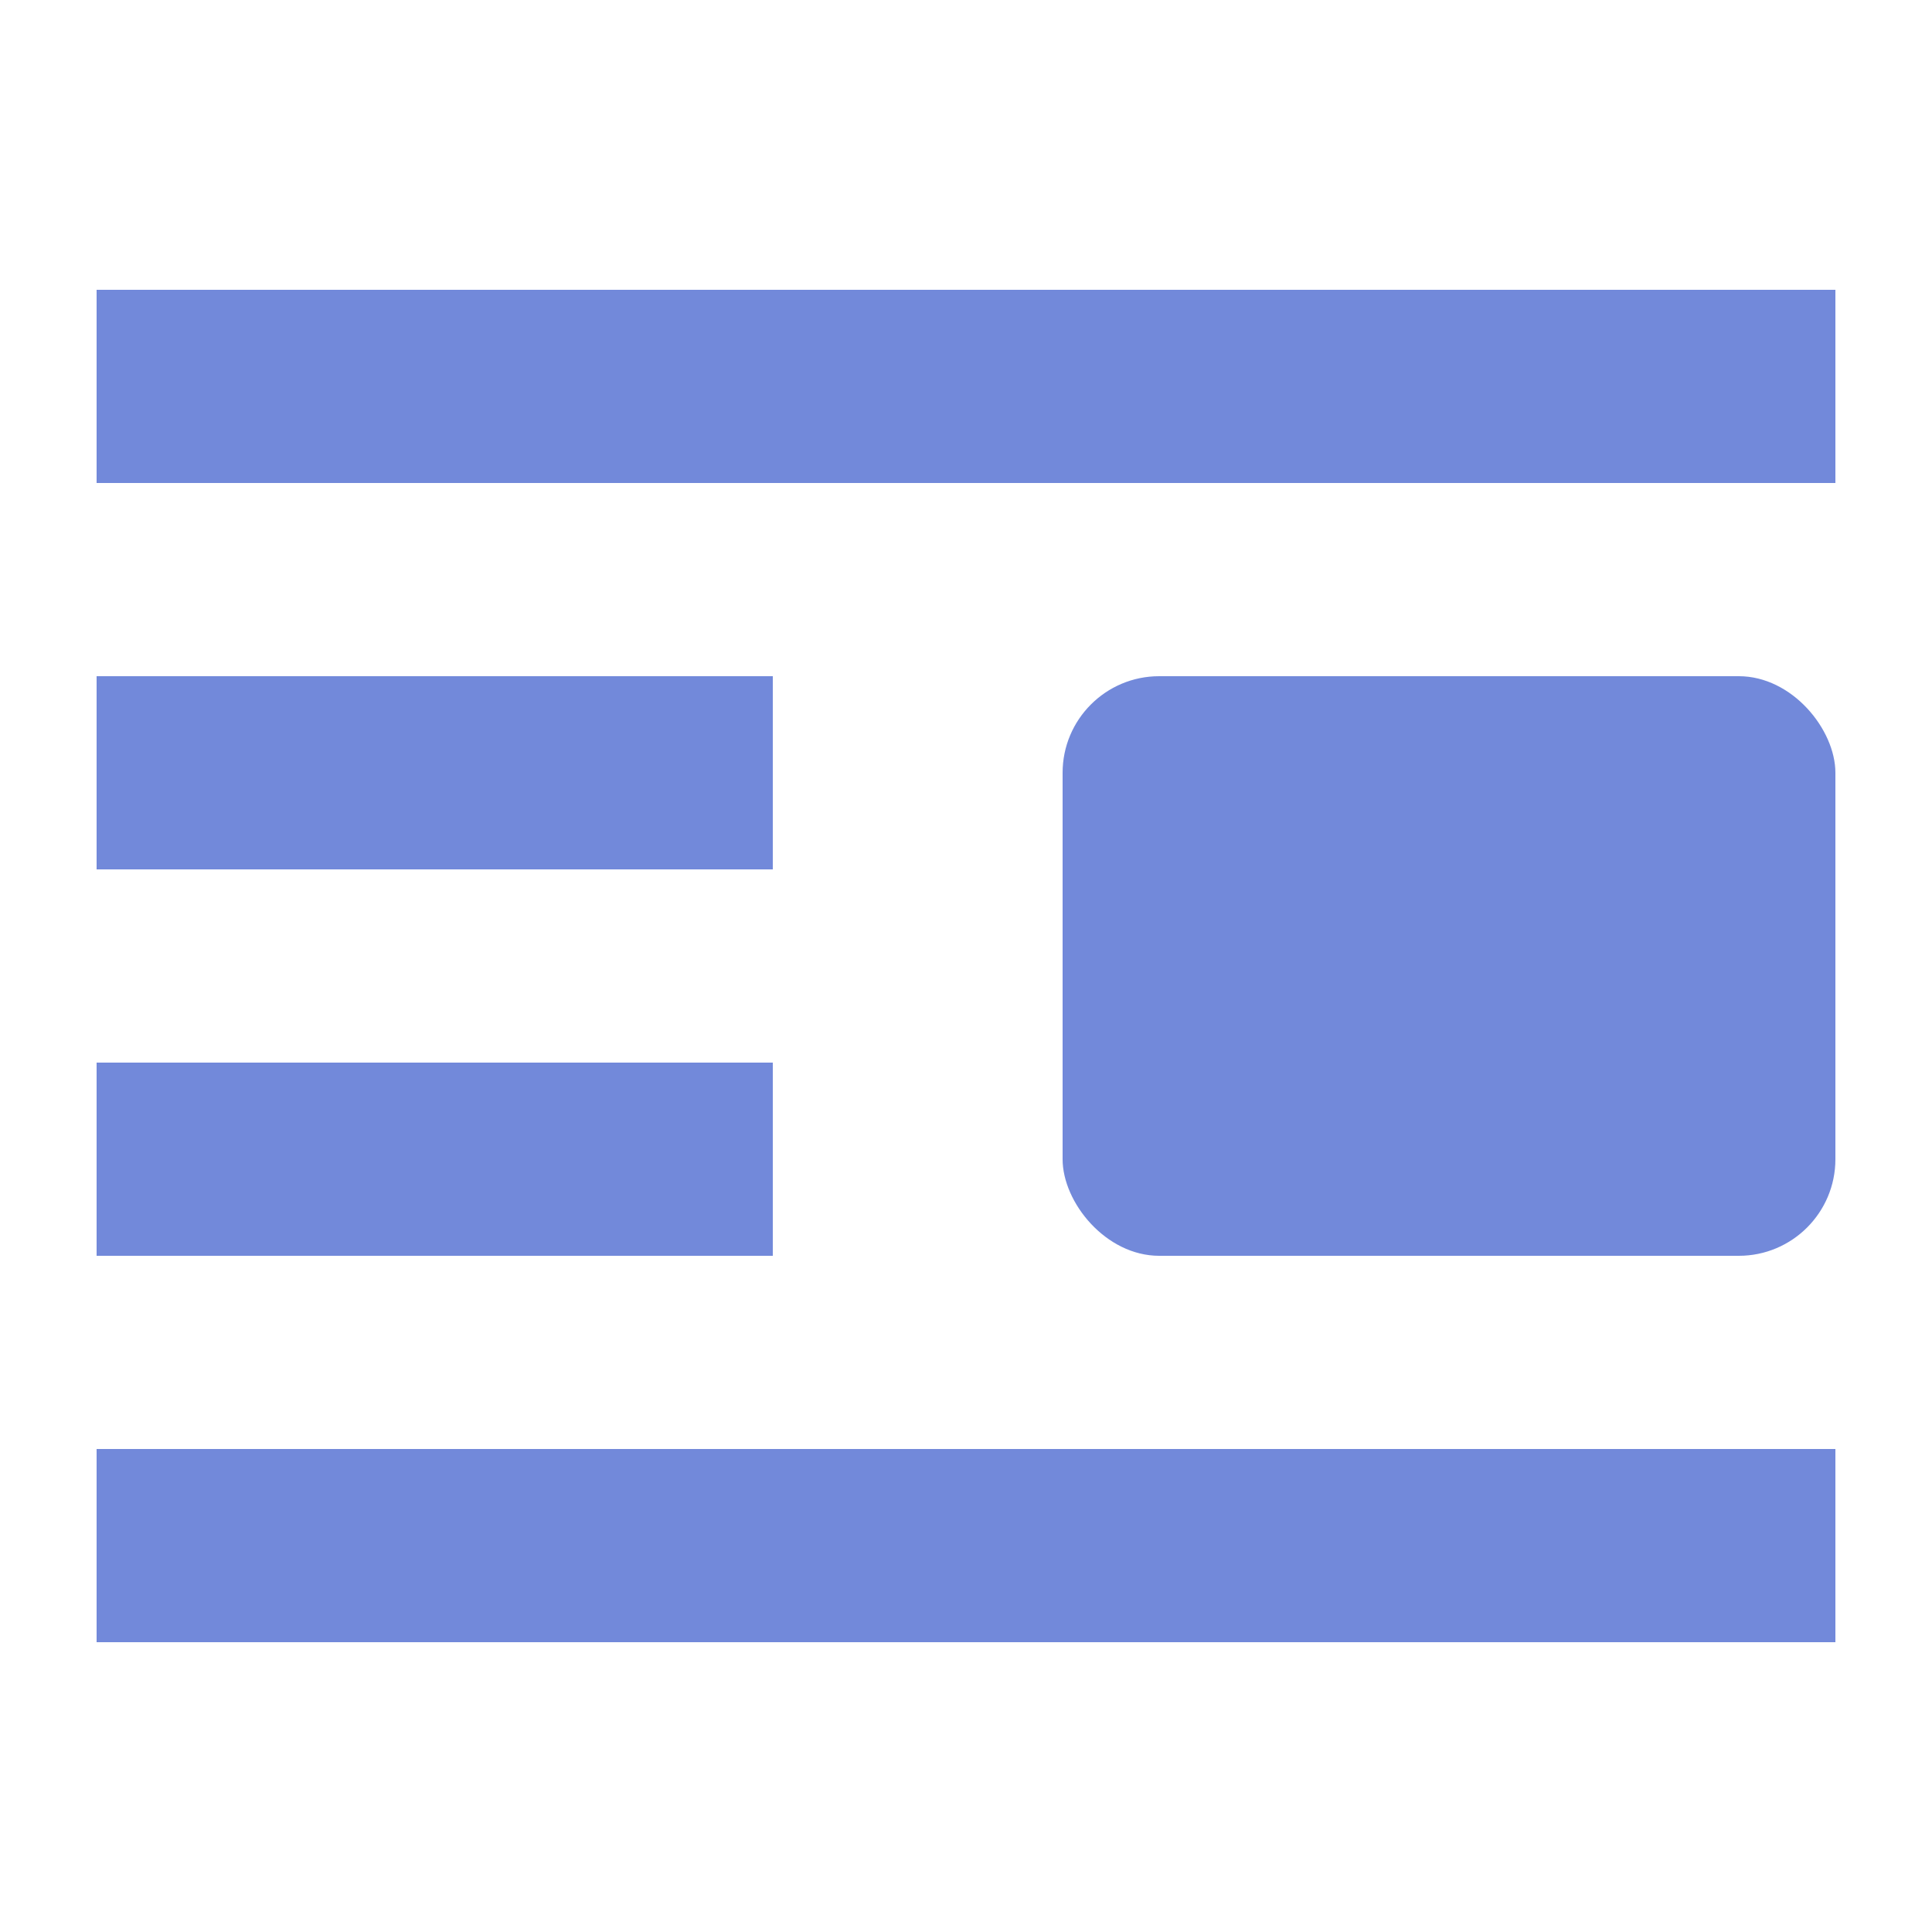 <?xml version="1.0" encoding="UTF-8"?>
<svg xmlns="http://www.w3.org/2000/svg" width="20" height="20" viewBox="0 0 20 20"><g fill="#7289da">
	<title>
		align right
	</title>
	<path d="M1 15h18v2H1zm0-8h7v2H1zm0 4h7v2H1zm0-8h18v2H1z"/>
	<rect width="8" height="6" x="11" y="7" rx="1" ry="1"/>
</g></svg>
